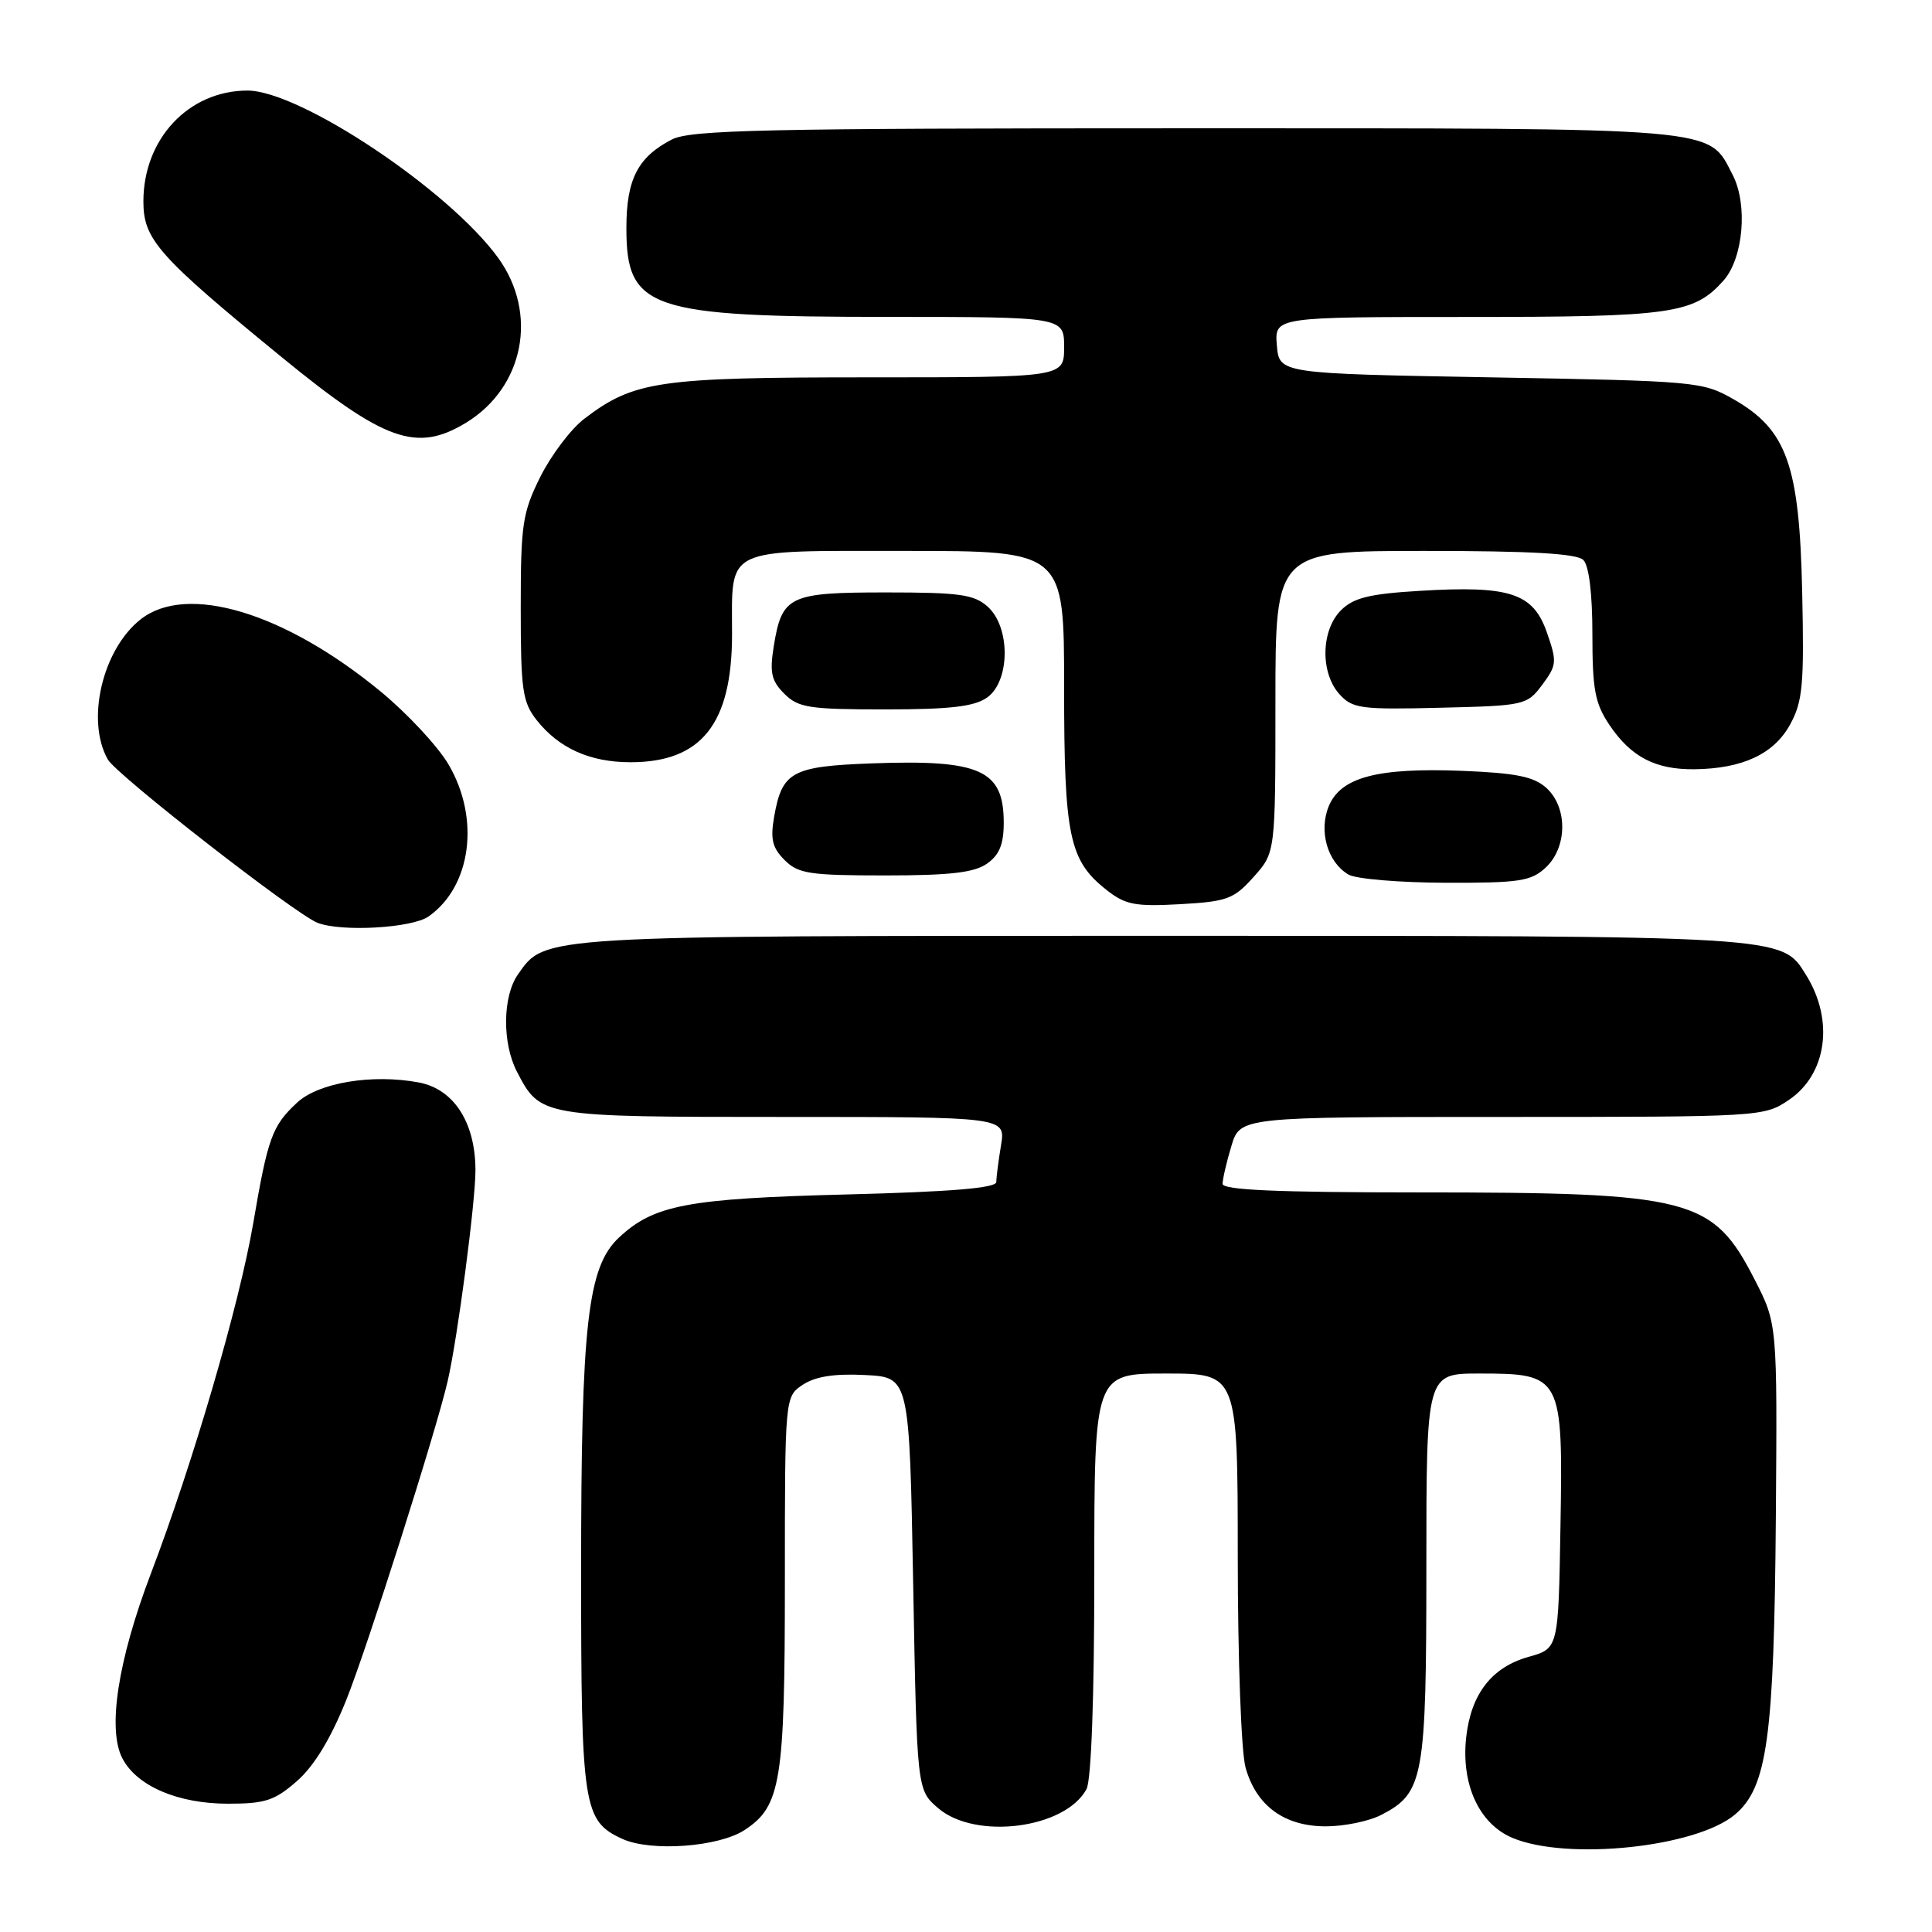 <?xml version="1.0" encoding="UTF-8" standalone="no"?>
<!DOCTYPE svg PUBLIC "-//W3C//DTD SVG 1.1//EN" "http://www.w3.org/Graphics/SVG/1.1/DTD/svg11.dtd" >
<svg xmlns="http://www.w3.org/2000/svg" xmlns:xlink="http://www.w3.org/1999/xlink" version="1.1" viewBox="0 0 256 256">
 <g >
 <path fill="currentColor"
d=" M 98.66 242.49 C 103.48 239.33 104.00 236.10 104.00 209.56 C 104.00 185.05 104.00 185.05 106.40 183.47 C 108.08 182.38 110.60 181.99 114.65 182.20 C 120.50 182.50 120.50 182.50 121.00 209.84 C 121.50 237.18 121.50 237.18 124.31 239.59 C 129.25 243.84 141.16 242.31 143.97 237.06 C 144.60 235.87 145.00 224.87 145.00 208.57 C 145.00 182.00 145.00 182.00 154.50 182.00 C 164.00 182.00 164.00 182.00 164.01 206.25 C 164.01 219.78 164.47 232.14 165.04 234.20 C 166.45 239.27 170.17 242.00 175.68 242.00 C 178.11 242.00 181.42 241.32 183.03 240.48 C 188.65 237.58 189.00 235.65 189.00 207.55 C 189.00 182.00 189.00 182.00 196.00 182.00 C 206.95 182.00 207.11 182.30 206.77 202.24 C 206.50 218.44 206.50 218.44 202.55 219.54 C 197.67 220.91 194.93 224.43 194.28 230.17 C 193.58 236.44 195.99 241.68 200.43 243.54 C 207.69 246.57 224.73 244.78 229.89 240.44 C 234.18 236.83 235.08 230.22 235.31 200.95 C 235.50 175.41 235.50 175.41 232.50 169.55 C 226.95 158.72 224.16 158.00 187.86 158.00 C 169.25 158.00 162.00 157.68 162.00 156.87 C 162.00 156.24 162.52 153.99 163.16 151.87 C 164.32 148.00 164.32 148.00 199.01 148.00 C 233.34 148.00 233.74 147.98 237.03 145.75 C 242.08 142.34 243.06 135.18 239.30 129.17 C 236.04 123.94 237.03 124.00 154.00 124.00 C 71.11 124.00 72.26 123.93 68.63 129.12 C 66.59 132.03 66.53 138.19 68.49 141.99 C 71.60 147.99 71.67 148.00 103.85 148.00 C 133.26 148.00 133.26 148.00 132.64 151.75 C 132.30 153.81 132.02 156.01 132.01 156.63 C 132.00 157.42 125.99 157.92 112.25 158.27 C 91.09 158.81 86.66 159.65 82.03 163.97 C 77.85 167.87 77.00 175.40 77.00 208.28 C 77.00 239.51 77.28 241.29 82.48 243.67 C 86.27 245.39 95.22 244.74 98.66 242.49 Z  M 39.36 235.99 C 41.63 234.00 43.83 230.37 45.89 225.24 C 48.66 218.33 57.85 189.43 59.32 183.00 C 60.64 177.25 63.00 159.31 63.00 155.07 C 62.99 148.72 60.14 144.31 55.49 143.43 C 49.32 142.28 42.21 143.45 39.36 146.11 C 36.06 149.17 35.49 150.74 33.55 162.11 C 31.70 172.88 25.59 193.80 19.98 208.54 C 15.62 220.02 14.21 229.15 16.22 233.00 C 18.14 236.67 23.57 239.00 30.22 239.00 C 35.14 239.00 36.40 238.59 39.36 235.99 Z  M 56.78 121.44 C 62.45 117.47 63.64 108.47 59.44 101.31 C 58.04 98.91 53.99 94.56 50.45 91.64 C 37.73 81.15 24.75 77.24 18.63 82.07 C 13.56 86.07 11.36 95.48 14.29 100.64 C 15.45 102.69 39.09 121.10 42.06 122.27 C 45.19 123.51 54.59 122.98 56.78 121.44 Z  M 166.12 116.19 C 169.00 112.97 169.00 112.97 169.00 92.98 C 169.00 73.00 169.00 73.00 188.80 73.00 C 202.87 73.00 208.95 73.35 209.80 74.20 C 210.55 74.95 211.00 78.66 211.00 84.05 C 211.00 91.40 211.34 93.21 213.28 96.09 C 216.12 100.30 219.35 101.98 224.50 101.93 C 230.89 101.86 235.06 99.91 237.20 96.00 C 238.87 92.94 239.07 90.75 238.80 78.50 C 238.44 61.64 236.78 56.96 229.75 52.93 C 225.59 50.55 224.89 50.49 197.50 50.00 C 169.50 49.50 169.50 49.50 169.19 45.75 C 168.88 42.00 168.88 42.00 194.47 42.00 C 221.53 42.00 224.44 41.59 228.37 37.18 C 231.00 34.22 231.62 27.11 229.59 23.18 C 226.29 16.79 228.72 17.00 157.00 17.00 C 101.20 17.00 91.49 17.21 89.01 18.49 C 84.51 20.82 83.00 23.76 83.00 30.22 C 83.00 40.97 85.99 41.99 117.75 41.99 C 141.00 42.00 141.00 42.00 141.00 46.00 C 141.00 50.00 141.00 50.00 115.13 50.00 C 87.24 50.00 84.00 50.47 77.42 55.49 C 75.65 56.84 73.04 60.30 71.60 63.17 C 69.23 67.94 69.00 69.46 69.00 80.56 C 69.00 91.39 69.23 93.02 71.09 95.39 C 74.04 99.14 78.16 101.00 83.55 101.00 C 92.96 101.00 97.00 95.90 97.00 84.03 C 97.00 72.36 95.65 73.00 120.04 73.00 C 141.00 73.00 141.00 73.00 141.00 91.03 C 141.00 110.84 141.66 114.01 146.63 117.93 C 149.12 119.89 150.41 120.14 156.37 119.81 C 162.62 119.46 163.49 119.13 166.12 116.19 Z  M 204.81 114.96 C 207.70 112.27 207.74 106.98 204.90 104.40 C 203.23 102.90 200.90 102.43 193.72 102.14 C 182.50 101.70 177.66 102.99 176.07 106.82 C 174.71 110.13 175.90 114.26 178.69 115.89 C 179.69 116.47 185.48 116.95 191.56 116.97 C 201.34 117.00 202.88 116.76 204.81 114.96 Z  M 130.78 114.44 C 132.42 113.29 133.00 111.88 133.00 109.01 C 133.00 102.02 129.91 100.63 115.58 101.15 C 104.92 101.54 103.63 102.24 102.58 108.21 C 102.06 111.18 102.33 112.33 103.96 113.96 C 105.77 115.77 107.26 116.00 117.28 116.00 C 125.87 116.00 129.08 115.63 130.78 114.44 Z  M 130.78 92.44 C 133.85 90.29 133.92 83.14 130.89 80.40 C 129.08 78.77 127.19 78.50 117.43 78.50 C 104.52 78.50 103.61 78.94 102.52 85.67 C 101.97 89.12 102.21 90.21 103.92 91.92 C 105.78 93.78 107.20 94.00 117.28 94.00 C 125.87 94.00 129.08 93.63 130.78 92.44 Z  M 204.36 90.73 C 206.29 88.13 206.33 87.69 204.96 83.78 C 203.14 78.57 200.05 77.57 188.13 78.29 C 181.42 78.69 179.35 79.21 177.68 80.87 C 175.03 83.53 174.93 89.15 177.48 91.98 C 179.21 93.89 180.29 94.04 190.83 93.78 C 202.05 93.51 202.33 93.44 204.36 90.73 Z  M 61.76 56.01 C 69.44 51.32 71.34 41.53 66.01 34.17 C 59.50 25.18 39.73 12.00 32.78 12.00 C 25.00 12.01 19.00 18.40 19.00 26.69 C 19.00 31.74 20.93 33.91 37.38 47.37 C 50.99 58.50 55.22 59.99 61.76 56.01 Z "/>
</g>
</svg>